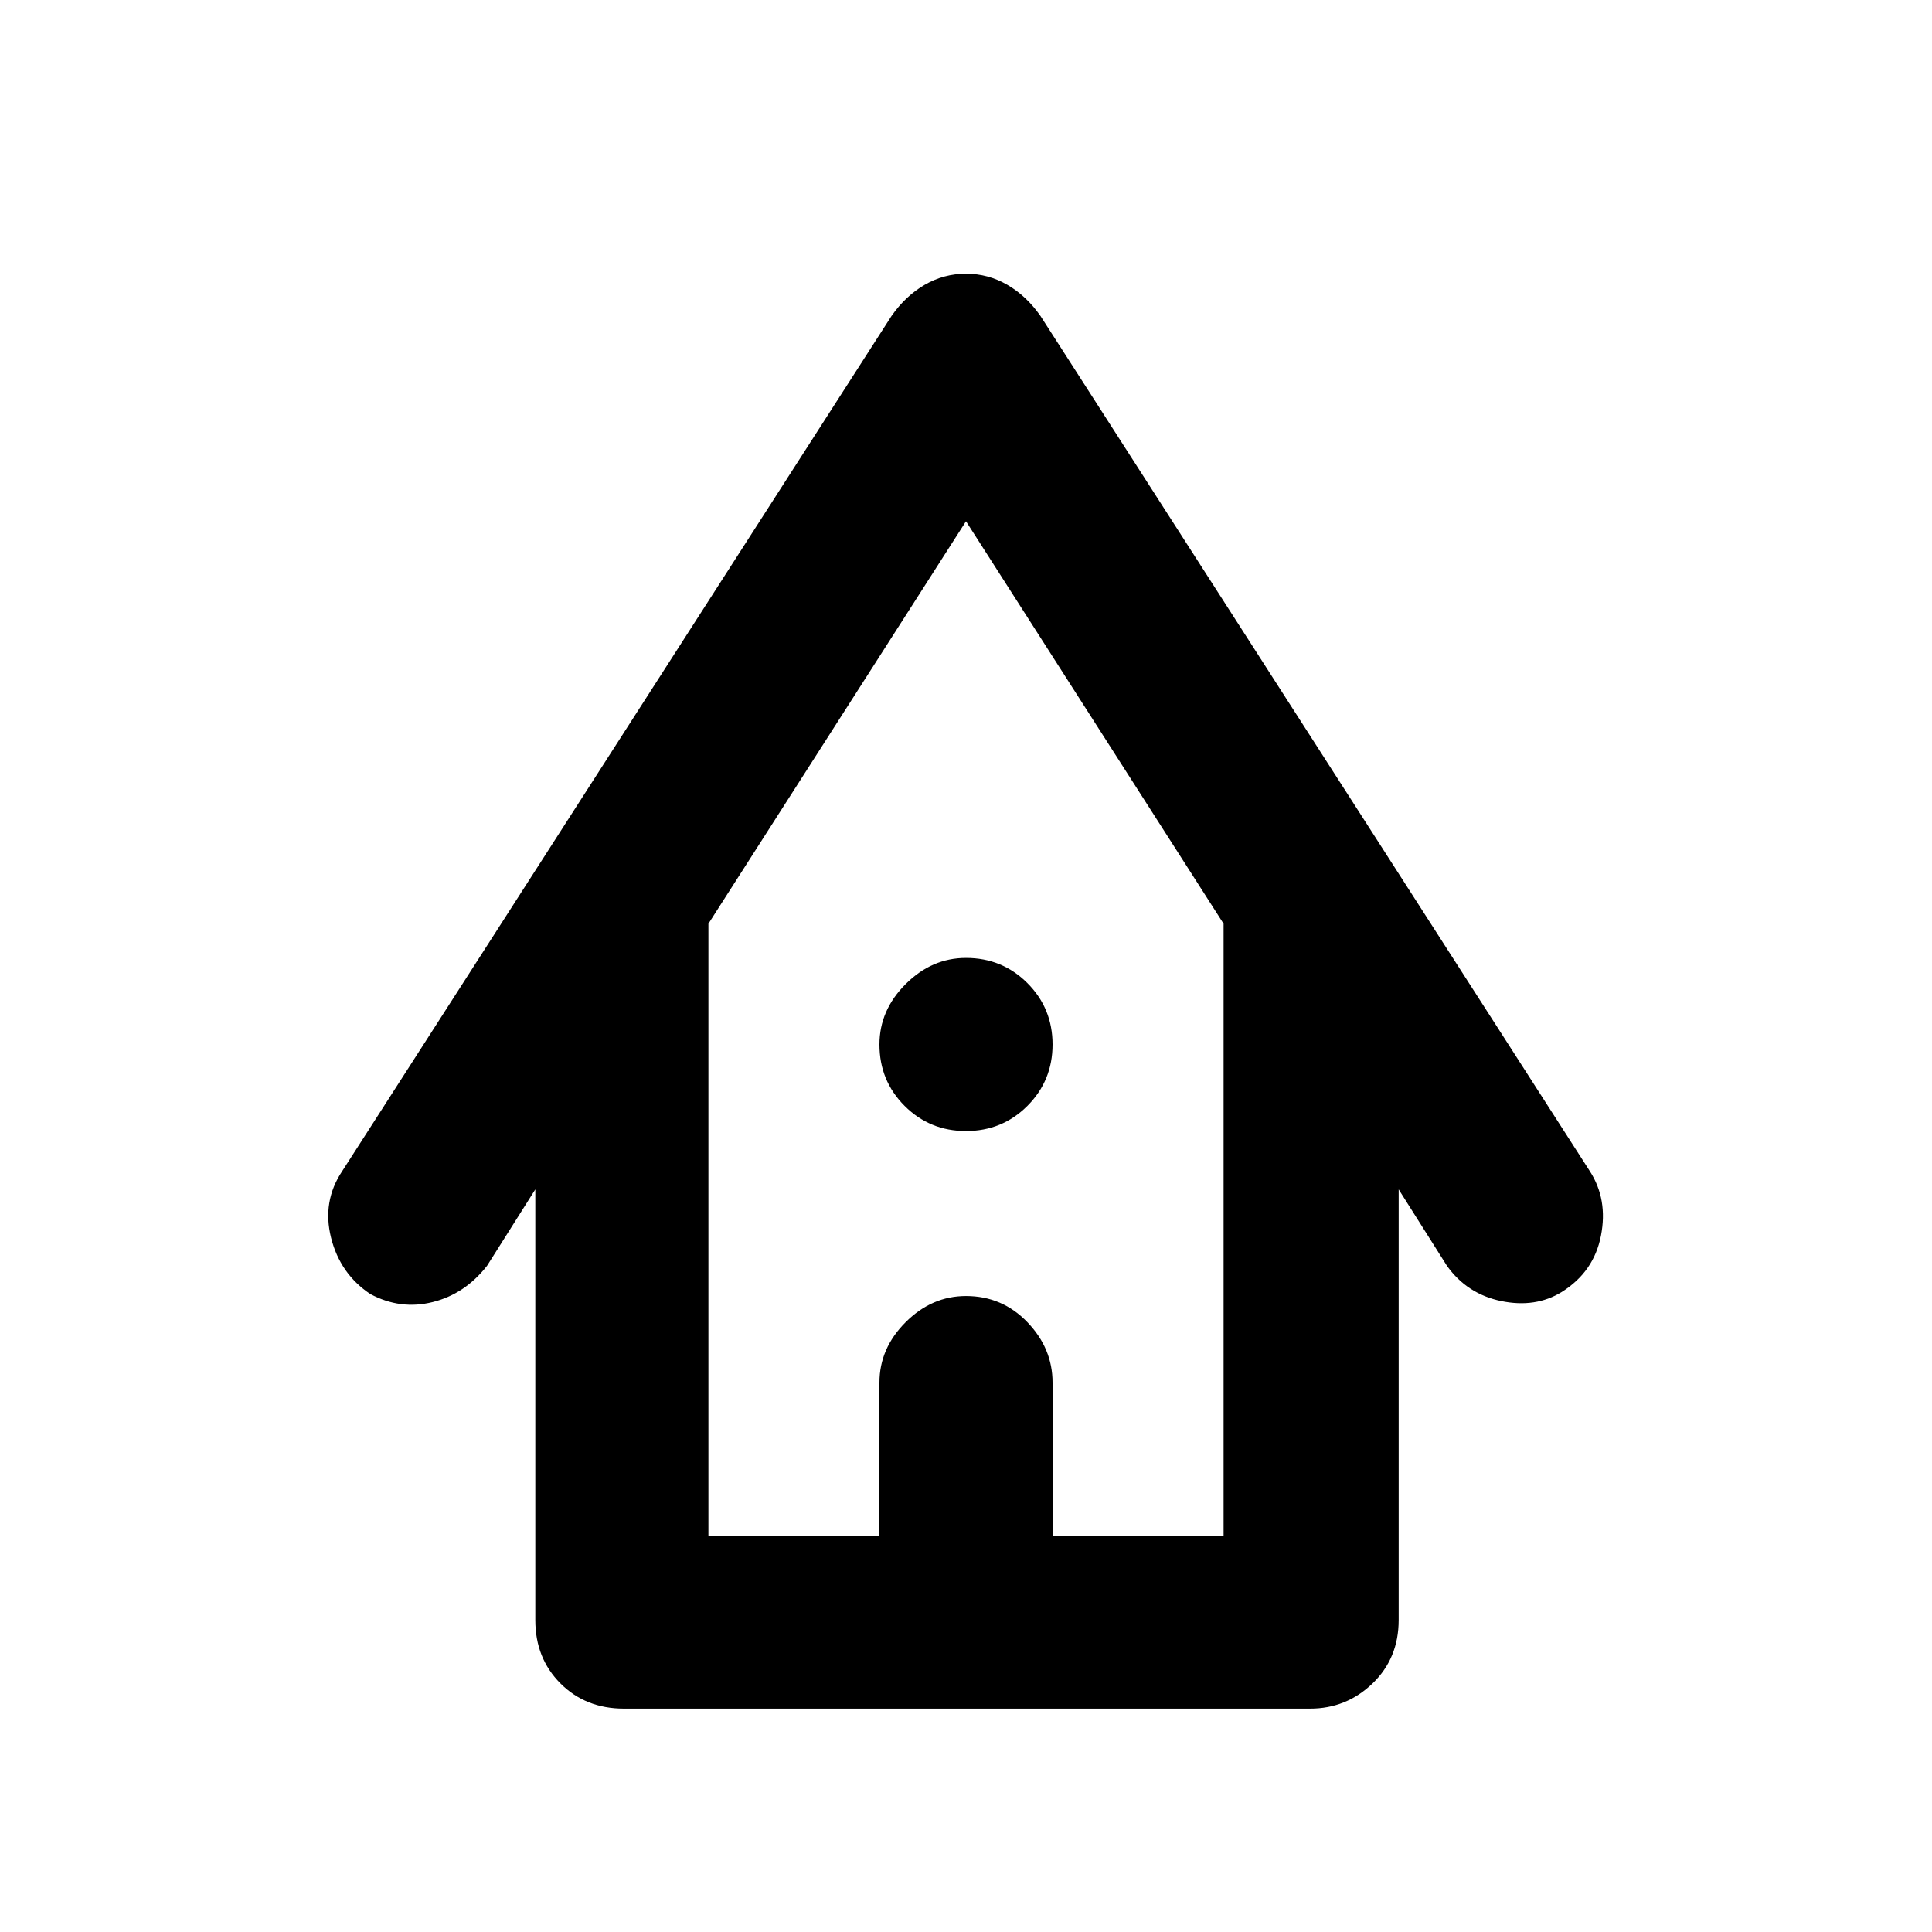 <svg xmlns="http://www.w3.org/2000/svg" height="40" width="40"><path d="M12.917 35.375Q12.125 35.375 11.604 34.854Q11.083 34.333 11.083 33.542V24.625L10.083 26.208Q9.625 26.792 8.958 26.958Q8.292 27.125 7.667 26.792Q7.042 26.375 6.854 25.625Q6.667 24.875 7.083 24.25L18.458 6.542Q18.75 6.125 19.146 5.896Q19.542 5.667 20 5.667Q20.458 5.667 20.854 5.896Q21.25 6.125 21.542 6.542L32.917 24.25Q33.292 24.833 33.146 25.583Q33 26.333 32.333 26.75Q31.792 27.083 31.083 26.938Q30.375 26.792 29.958 26.208L28.958 24.625V33.542Q28.958 34.333 28.417 34.854Q27.875 35.375 27.125 35.375ZM14.667 31.792H18.208V28.625Q18.208 27.917 18.75 27.375Q19.292 26.833 20 26.833Q20.75 26.833 21.271 27.375Q21.792 27.917 21.792 28.625V31.792H25.333V19.125L20 10.792L14.667 19.125ZM20 23.417Q19.25 23.417 18.729 22.896Q18.208 22.375 18.208 21.625Q18.208 20.917 18.75 20.375Q19.292 19.833 20 19.833Q20.75 19.833 21.271 20.354Q21.792 20.875 21.792 21.625Q21.792 22.375 21.271 22.896Q20.75 23.417 20 23.417ZM14.667 31.792H18.208H21.792H25.333H20H14.667Z"/></svg>